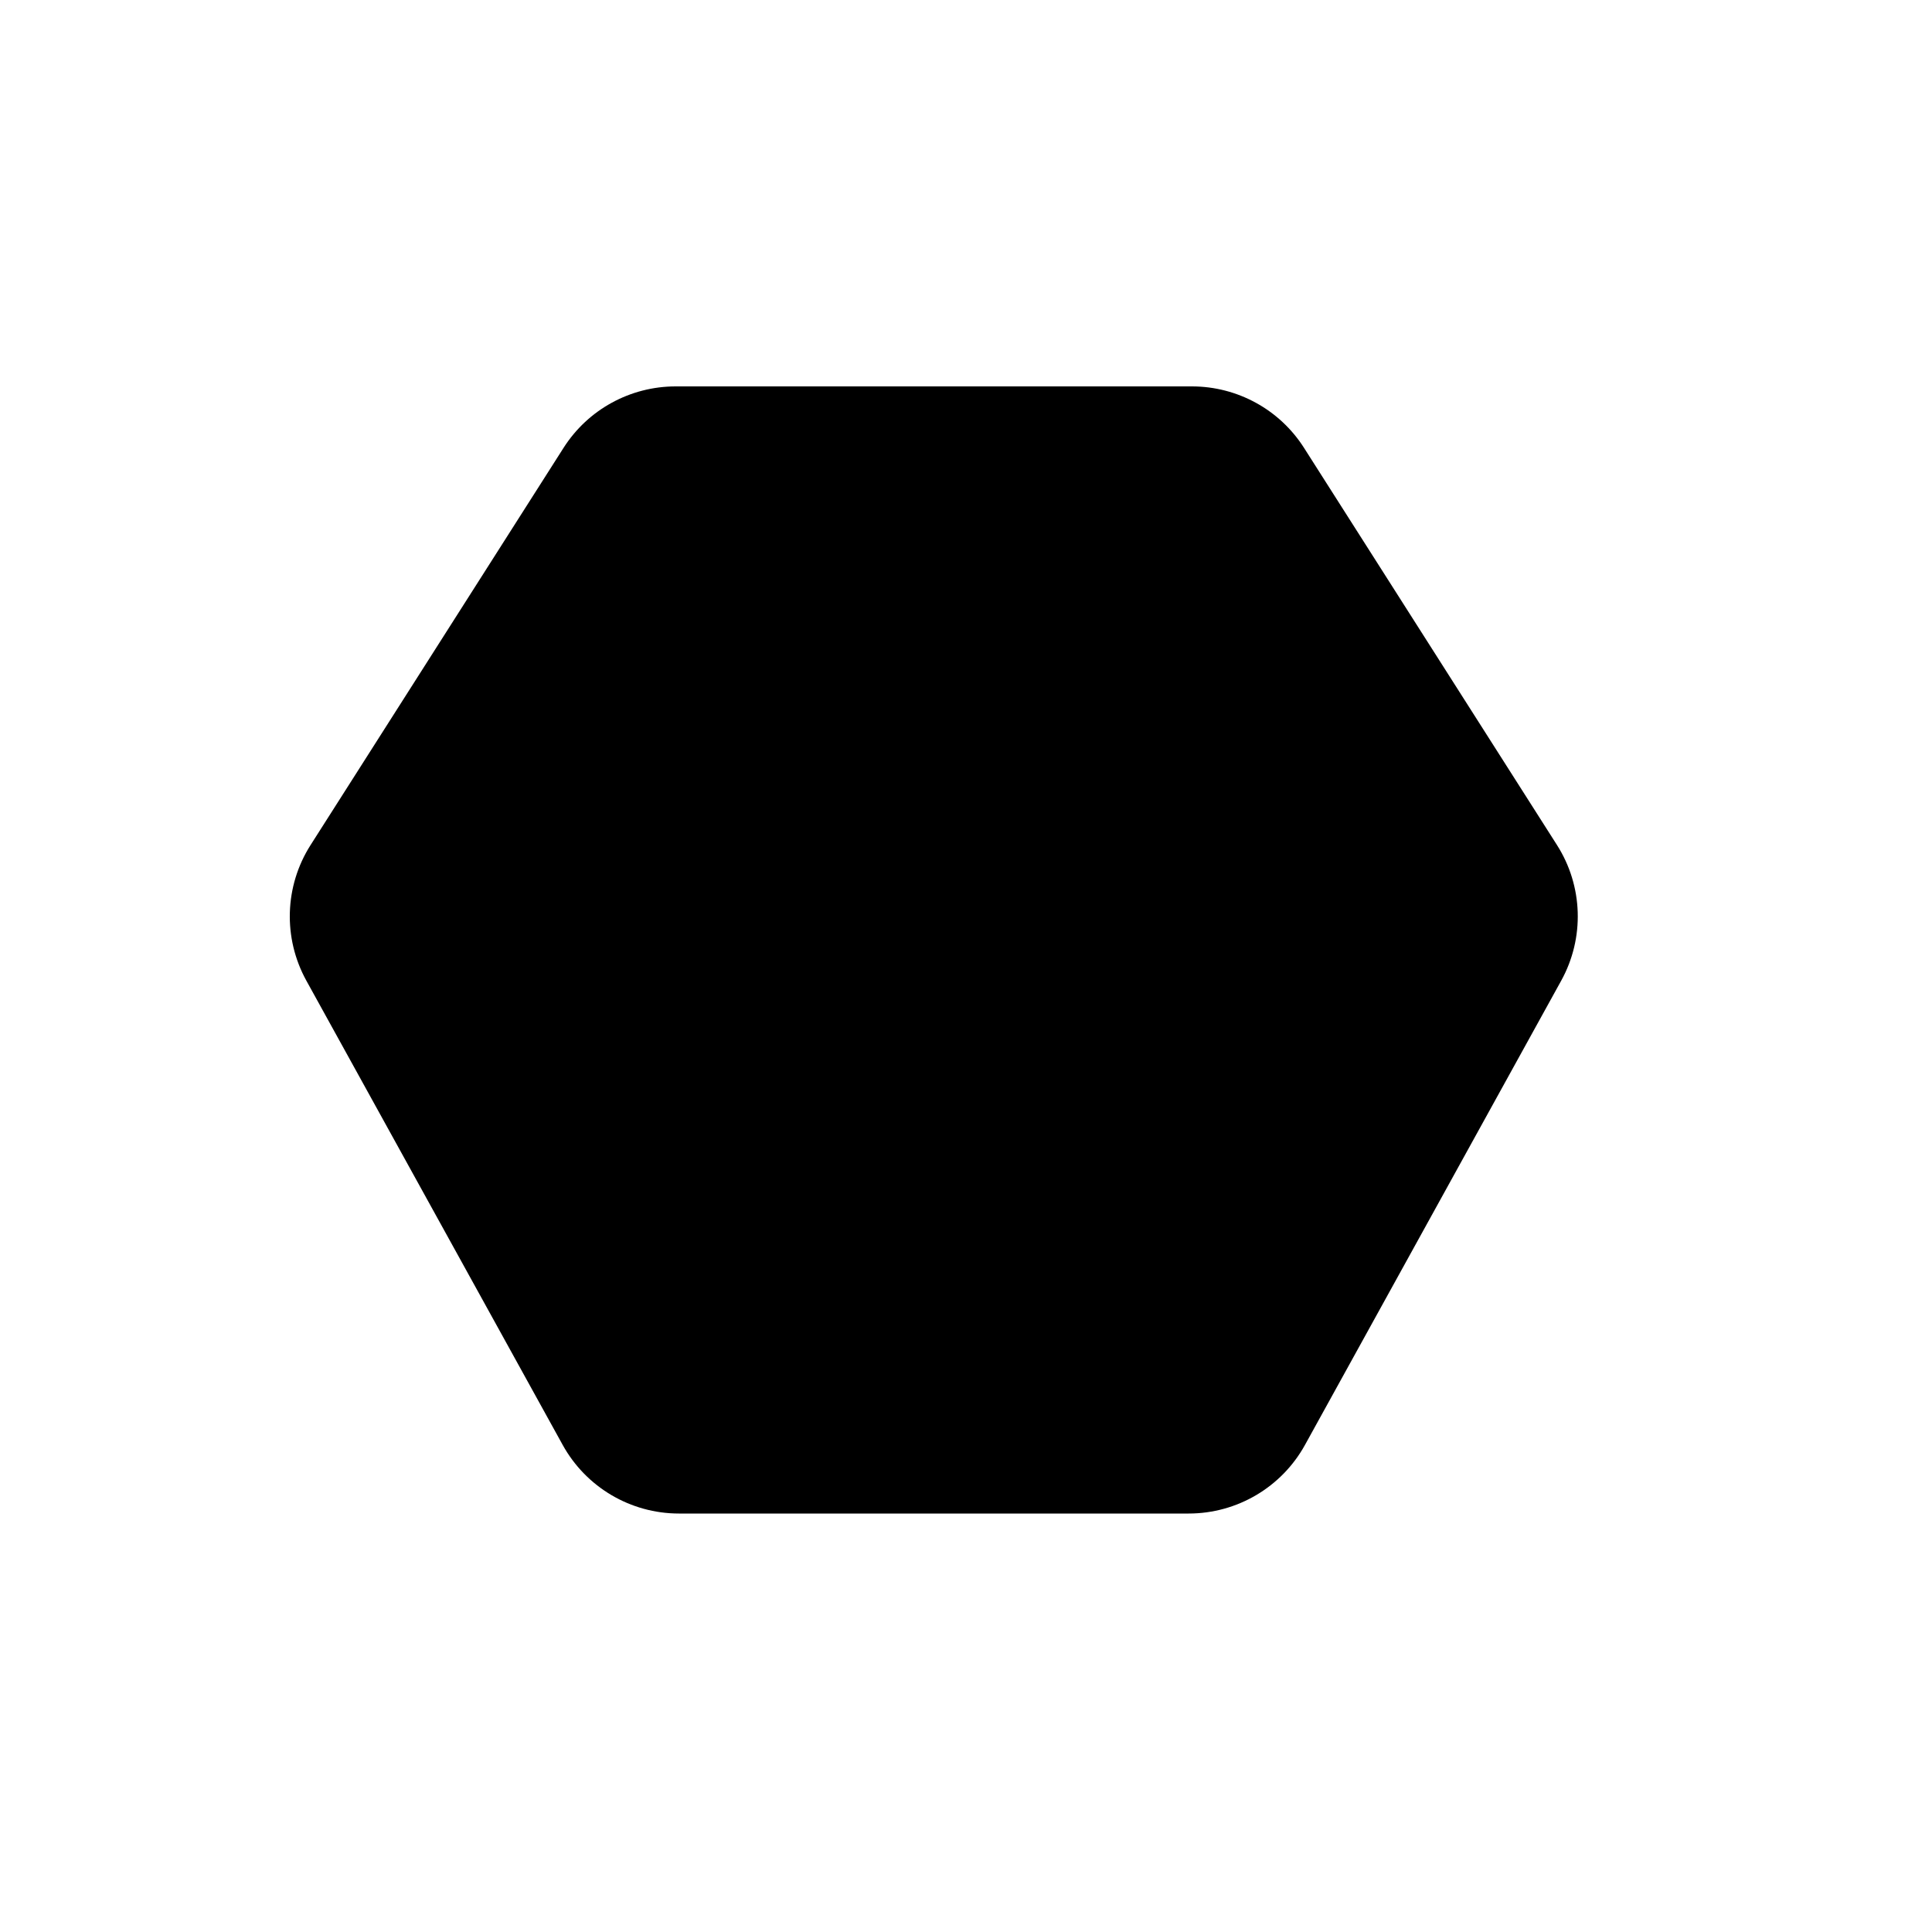 <svg width="20" height="20" viewBox="0 0 20 20" fill="none" xmlns="http://www.w3.org/2000/svg">
<path fill-rule="evenodd" clip-rule="evenodd" d="M5.834 4.636C6.086 4.24 6.524 4 6.994 4H12.339C12.809 4 13.247 4.24 13.499 4.636L16.118 8.748C16.388 9.172 16.405 9.71 16.162 10.151L13.509 14.958C13.267 15.396 12.806 15.668 12.305 15.668H7.028C6.528 15.668 6.067 15.396 5.825 14.958L3.171 10.151C2.928 9.71 2.945 9.172 3.215 8.748L5.834 4.636Z" fill="black"/>
</svg>
